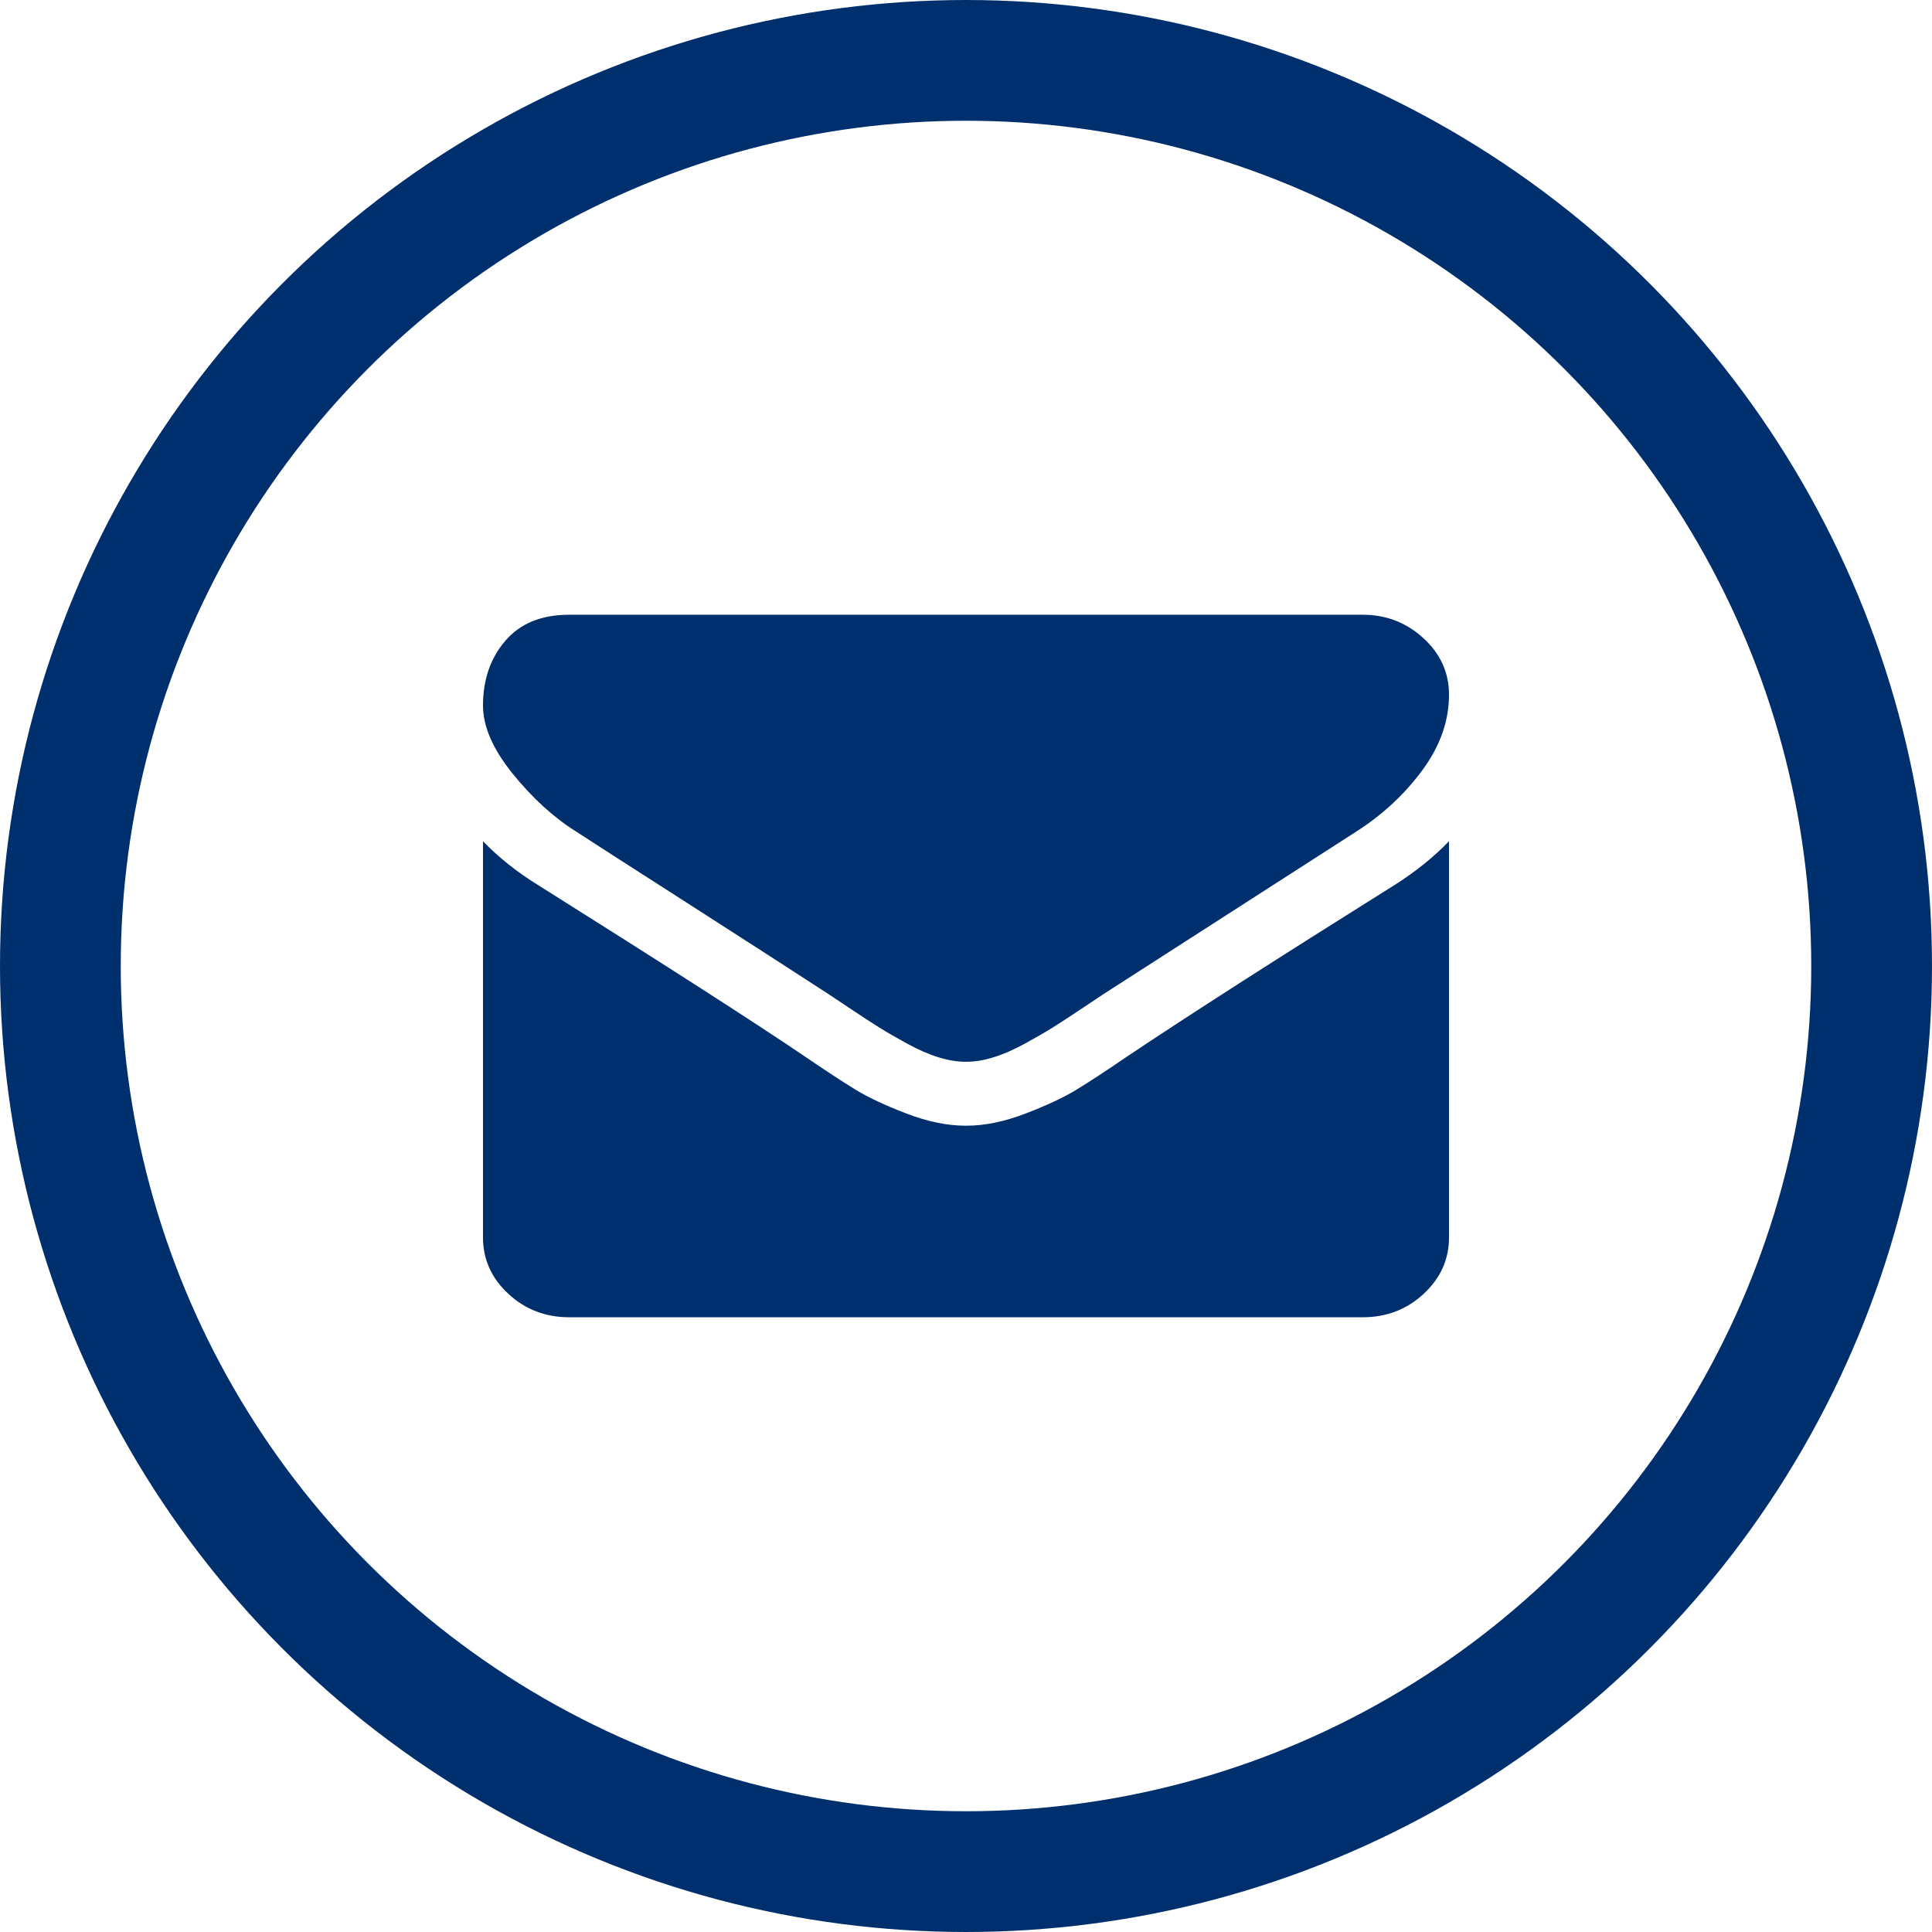 <svg width="32px" height="32px" viewBox="0 0 32 32" version="1.1" xmlns="http://www.w3.org/2000/svg" xmlns:xlink="http://www.w3.org/1999/xlink">
    <title>Email@3x</title>
    <g id="Blog" stroke="none" stroke-width="1" fill="none" fill-rule="evenodd">
        <g id="Blog-Post-UI---R2" transform="translate(-1078, -472)">
            <g id="Email" transform="translate(1078, 472)">
                <rect id="Rectangle" x="0" y="0" width="32" height="32"></rect>
                <circle id="Oval" stroke="#002F6D" stroke-width="2" cx="16" cy="16" r="15"></circle>
                <path d="M24,13.934 L24,20.496 C24,20.859 23.86,21.171 23.58,21.43 C23.301,21.689 22.964,21.818 22.572,21.818 L22.572,21.818 L9.429,21.818 C9.036,21.818 8.699,21.689 8.42,21.43 C8.14,21.171 8,20.859 8,20.496 L8,20.496 L8,13.934 C8.262,14.204 8.563,14.444 8.902,14.653 C11.057,16.008 12.536,16.959 13.339,17.504 C13.679,17.736 13.954,17.916 14.165,18.045 C14.376,18.175 14.658,18.307 15.009,18.442 C15.36,18.577 15.687,18.645 15.991,18.645 L15.991,18.645 L16.009,18.645 C16.313,18.645 16.64,18.577 16.991,18.442 C17.342,18.307 17.624,18.175 17.835,18.045 C18.046,17.916 18.322,17.736 18.661,17.504 C19.673,16.826 21.155,15.876 23.107,14.653 C23.446,14.438 23.744,14.198 24,13.934 L24,13.934 Z M22.571,10.182 C22.958,10.182 23.293,10.311 23.576,10.57 C23.859,10.829 24,11.141 24,11.504 C24,11.939 23.854,12.355 23.562,12.752 C23.271,13.149 22.908,13.488 22.473,13.768 C20.235,15.207 18.842,16.102 18.295,16.454 C18.235,16.493 18.109,16.577 17.915,16.707 C17.722,16.836 17.561,16.941 17.433,17.021 C17.305,17.101 17.15,17.19 16.969,17.289 C16.787,17.388 16.616,17.463 16.455,17.512 C16.295,17.562 16.146,17.586 16.009,17.586 L16.009,17.586 L15.991,17.586 C15.854,17.586 15.705,17.562 15.545,17.512 C15.384,17.463 15.213,17.388 15.031,17.289 C14.85,17.19 14.695,17.101 14.567,17.021 C14.439,16.941 14.278,16.836 14.085,16.707 C13.891,16.577 13.765,16.493 13.705,16.454 C13.164,16.102 12.384,15.599 11.366,14.946 C10.348,14.294 9.738,13.901 9.536,13.769 C9.167,13.537 8.818,13.219 8.491,12.814 C8.164,12.409 8,12.033 8,11.686 C8,11.256 8.124,10.898 8.371,10.612 C8.618,10.325 8.97,10.182 9.428,10.182 L9.428,10.182 Z" id="Shape" fill="#002F6D"></path>
            </g>
        </g>
    </g>
</svg>